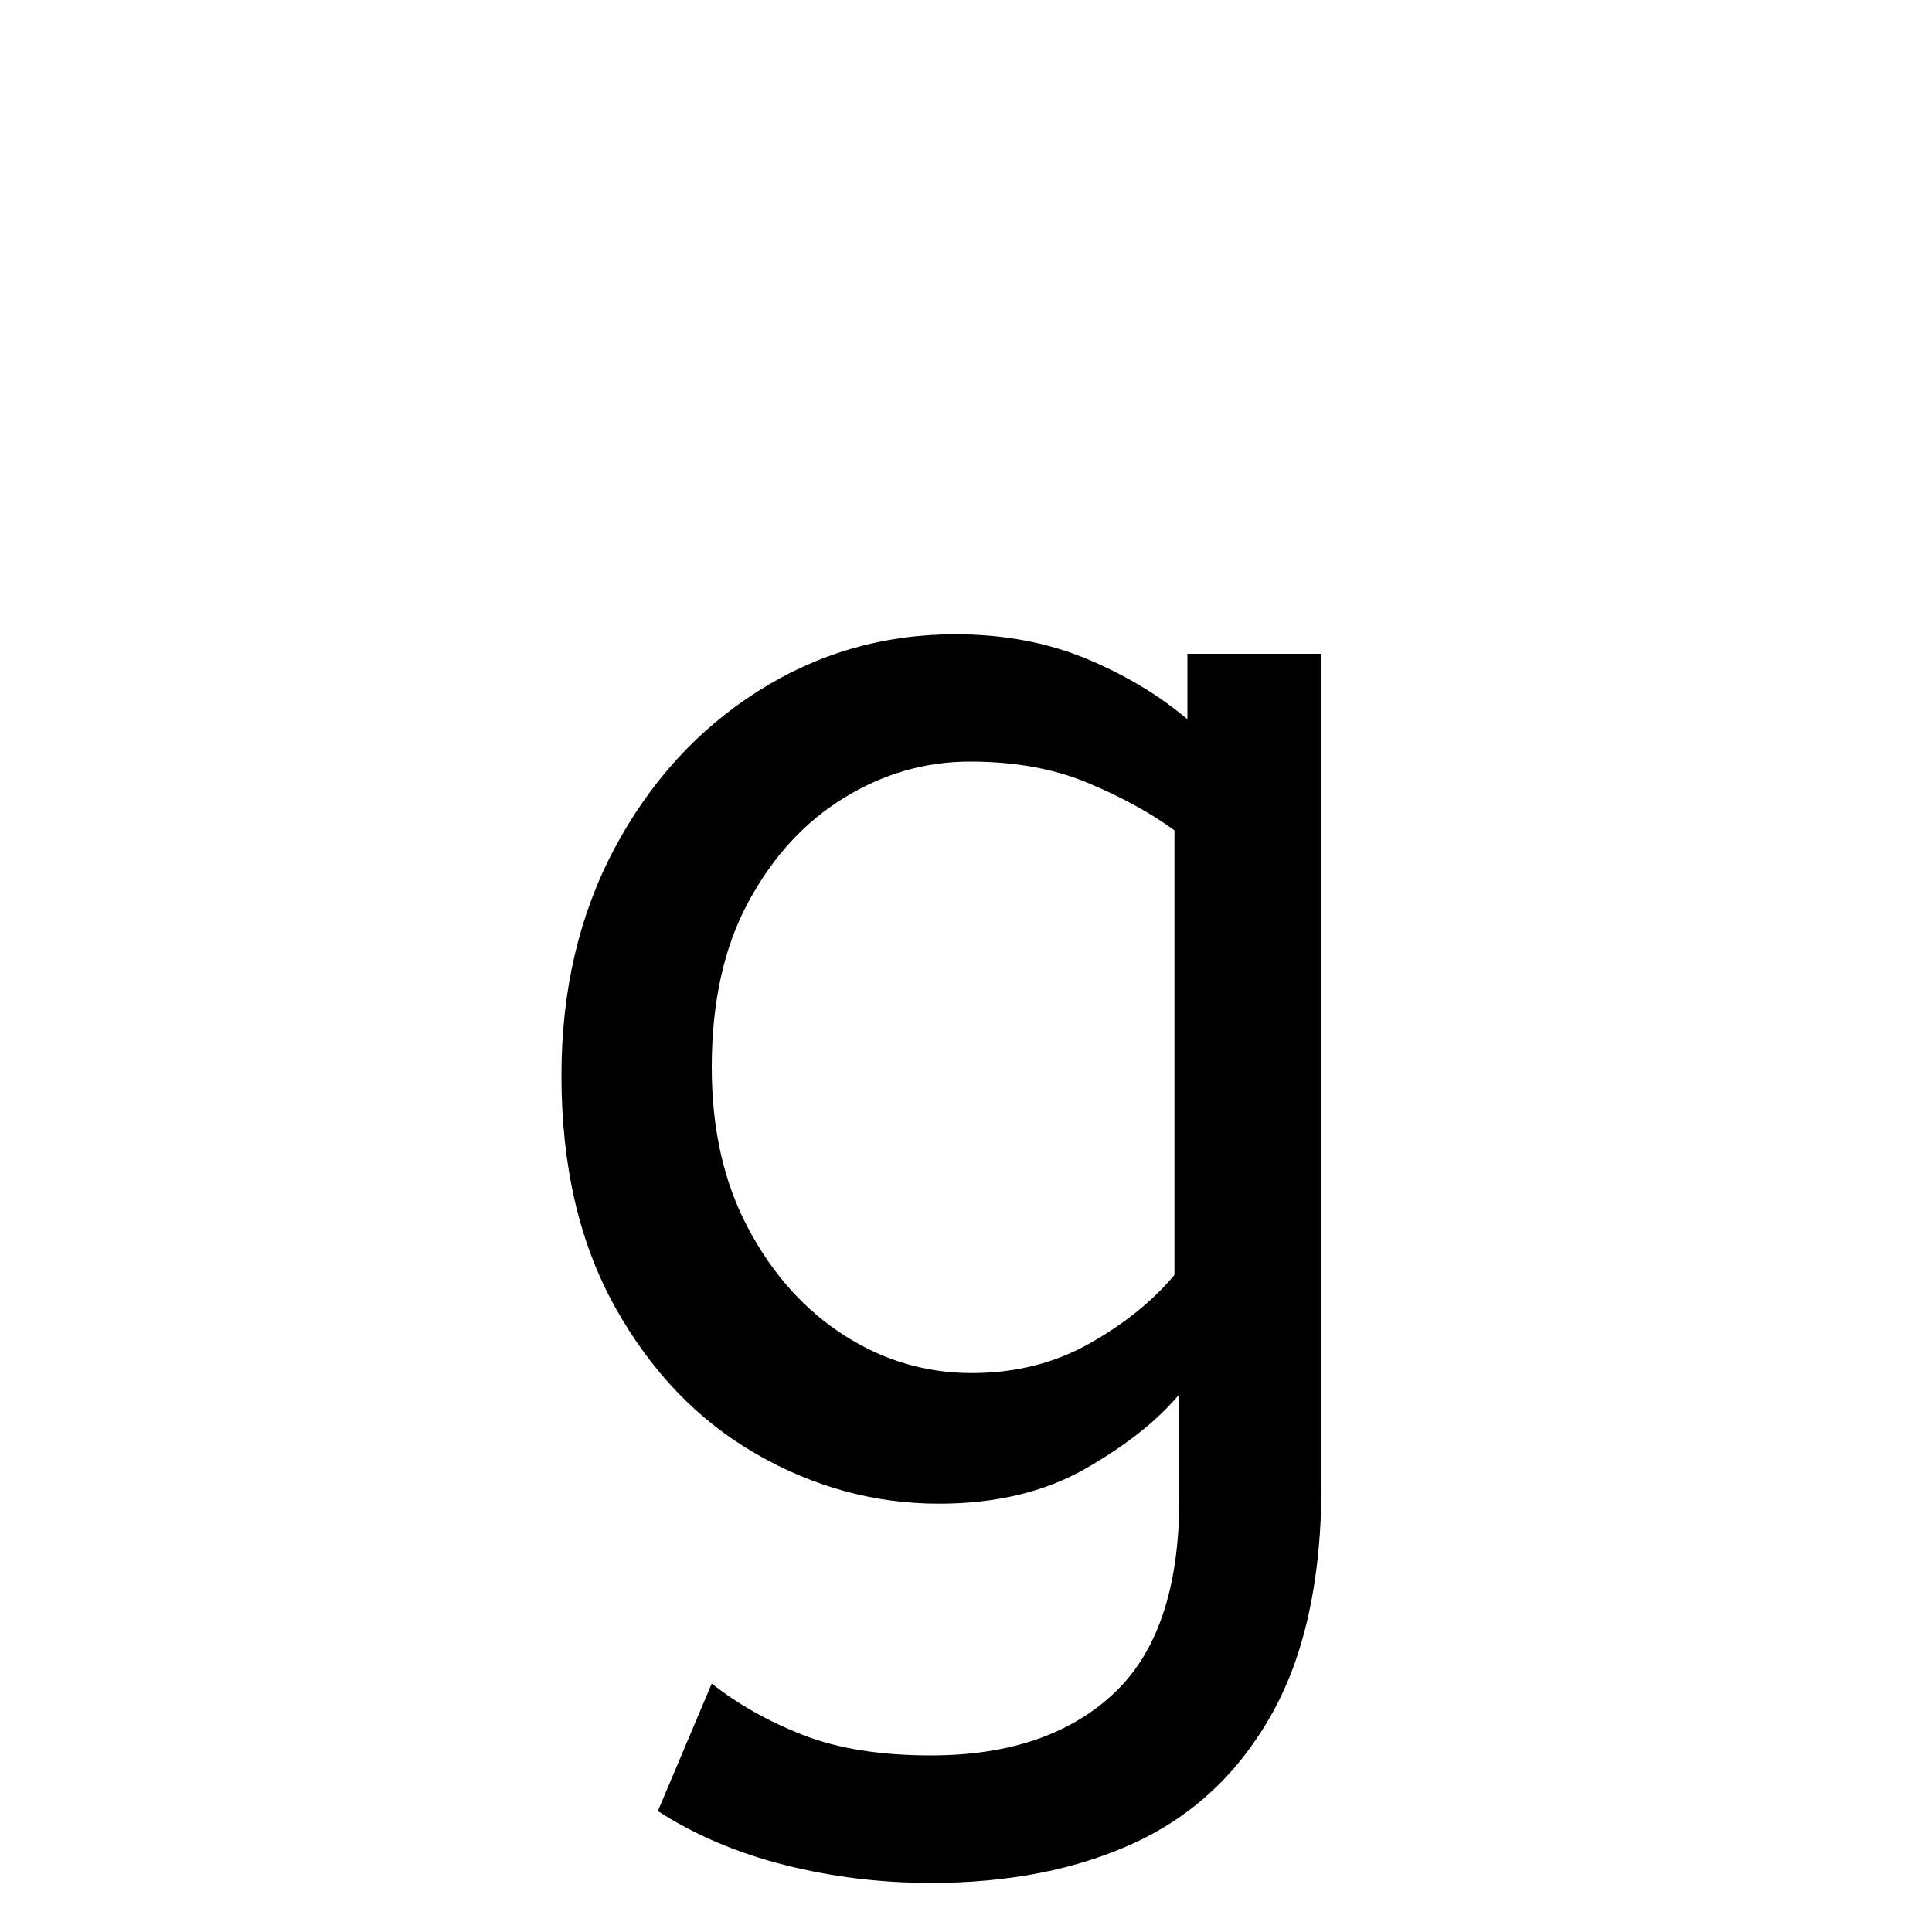 <?xml version="1.0" encoding="UTF-8" standalone="no"?>
            <svg
               xmlns="http://www.w3.org/2000/svg"
               xmlns:svg="http://www.w3.org/2000/svg"
               width="100"
               height="100"
               version="1.1"
               id="svg1"
               viewBox="0 0 100 100"
               >
               <path fill="black" d="M48.18 97.46L48.18 97.46Q44.29 97.46 40.61 96.53Q36.93 95.60 34.05 93.74L34.05 93.74L36.84 87.14Q38.87 88.75 41.58 89.81Q44.29 90.86 48.18 90.86L48.18 90.86Q54.19 90.86 57.61 87.69Q61.04 84.52 61.04 77.58L61.04 77.58L61.04 72.17Q59.35 74.20 56.18 76.02Q53.00 77.83 48.60 77.83L48.60 77.83Q43.61 77.83 39.13 75.25Q34.64 72.67 31.85 67.68Q29.06 62.69 29.06 55.67L29.06 55.67Q29.06 49.07 31.81 43.91Q34.56 38.75 39.21 35.79Q43.87 32.83 49.45 32.83L49.45 32.83Q53.17 32.83 56.22 34.09Q59.26 35.36 61.46 37.23L61.46 37.23L61.46 33.84L68.40 33.84L68.40 76.82Q68.40 84.09 65.86 88.66Q63.32 93.23 58.80 95.35Q54.27 97.46 48.18 97.46ZM50.30 71.07L50.30 71.07Q53.68 71.07 56.39 69.54Q59.09 68.02 60.79 65.99L60.79 65.99L60.79 42.98Q58.93 41.62 56.30 40.52Q53.68 39.42 50.21 39.42L50.21 39.42Q46.74 39.42 43.70 41.29Q40.65 43.15 38.75 46.66Q36.84 50.17 36.84 55.25L36.84 55.25Q36.84 60.07 38.75 63.62Q40.65 67.17 43.70 69.12Q46.74 71.07 50.30 71.07Z"/>
            </svg>